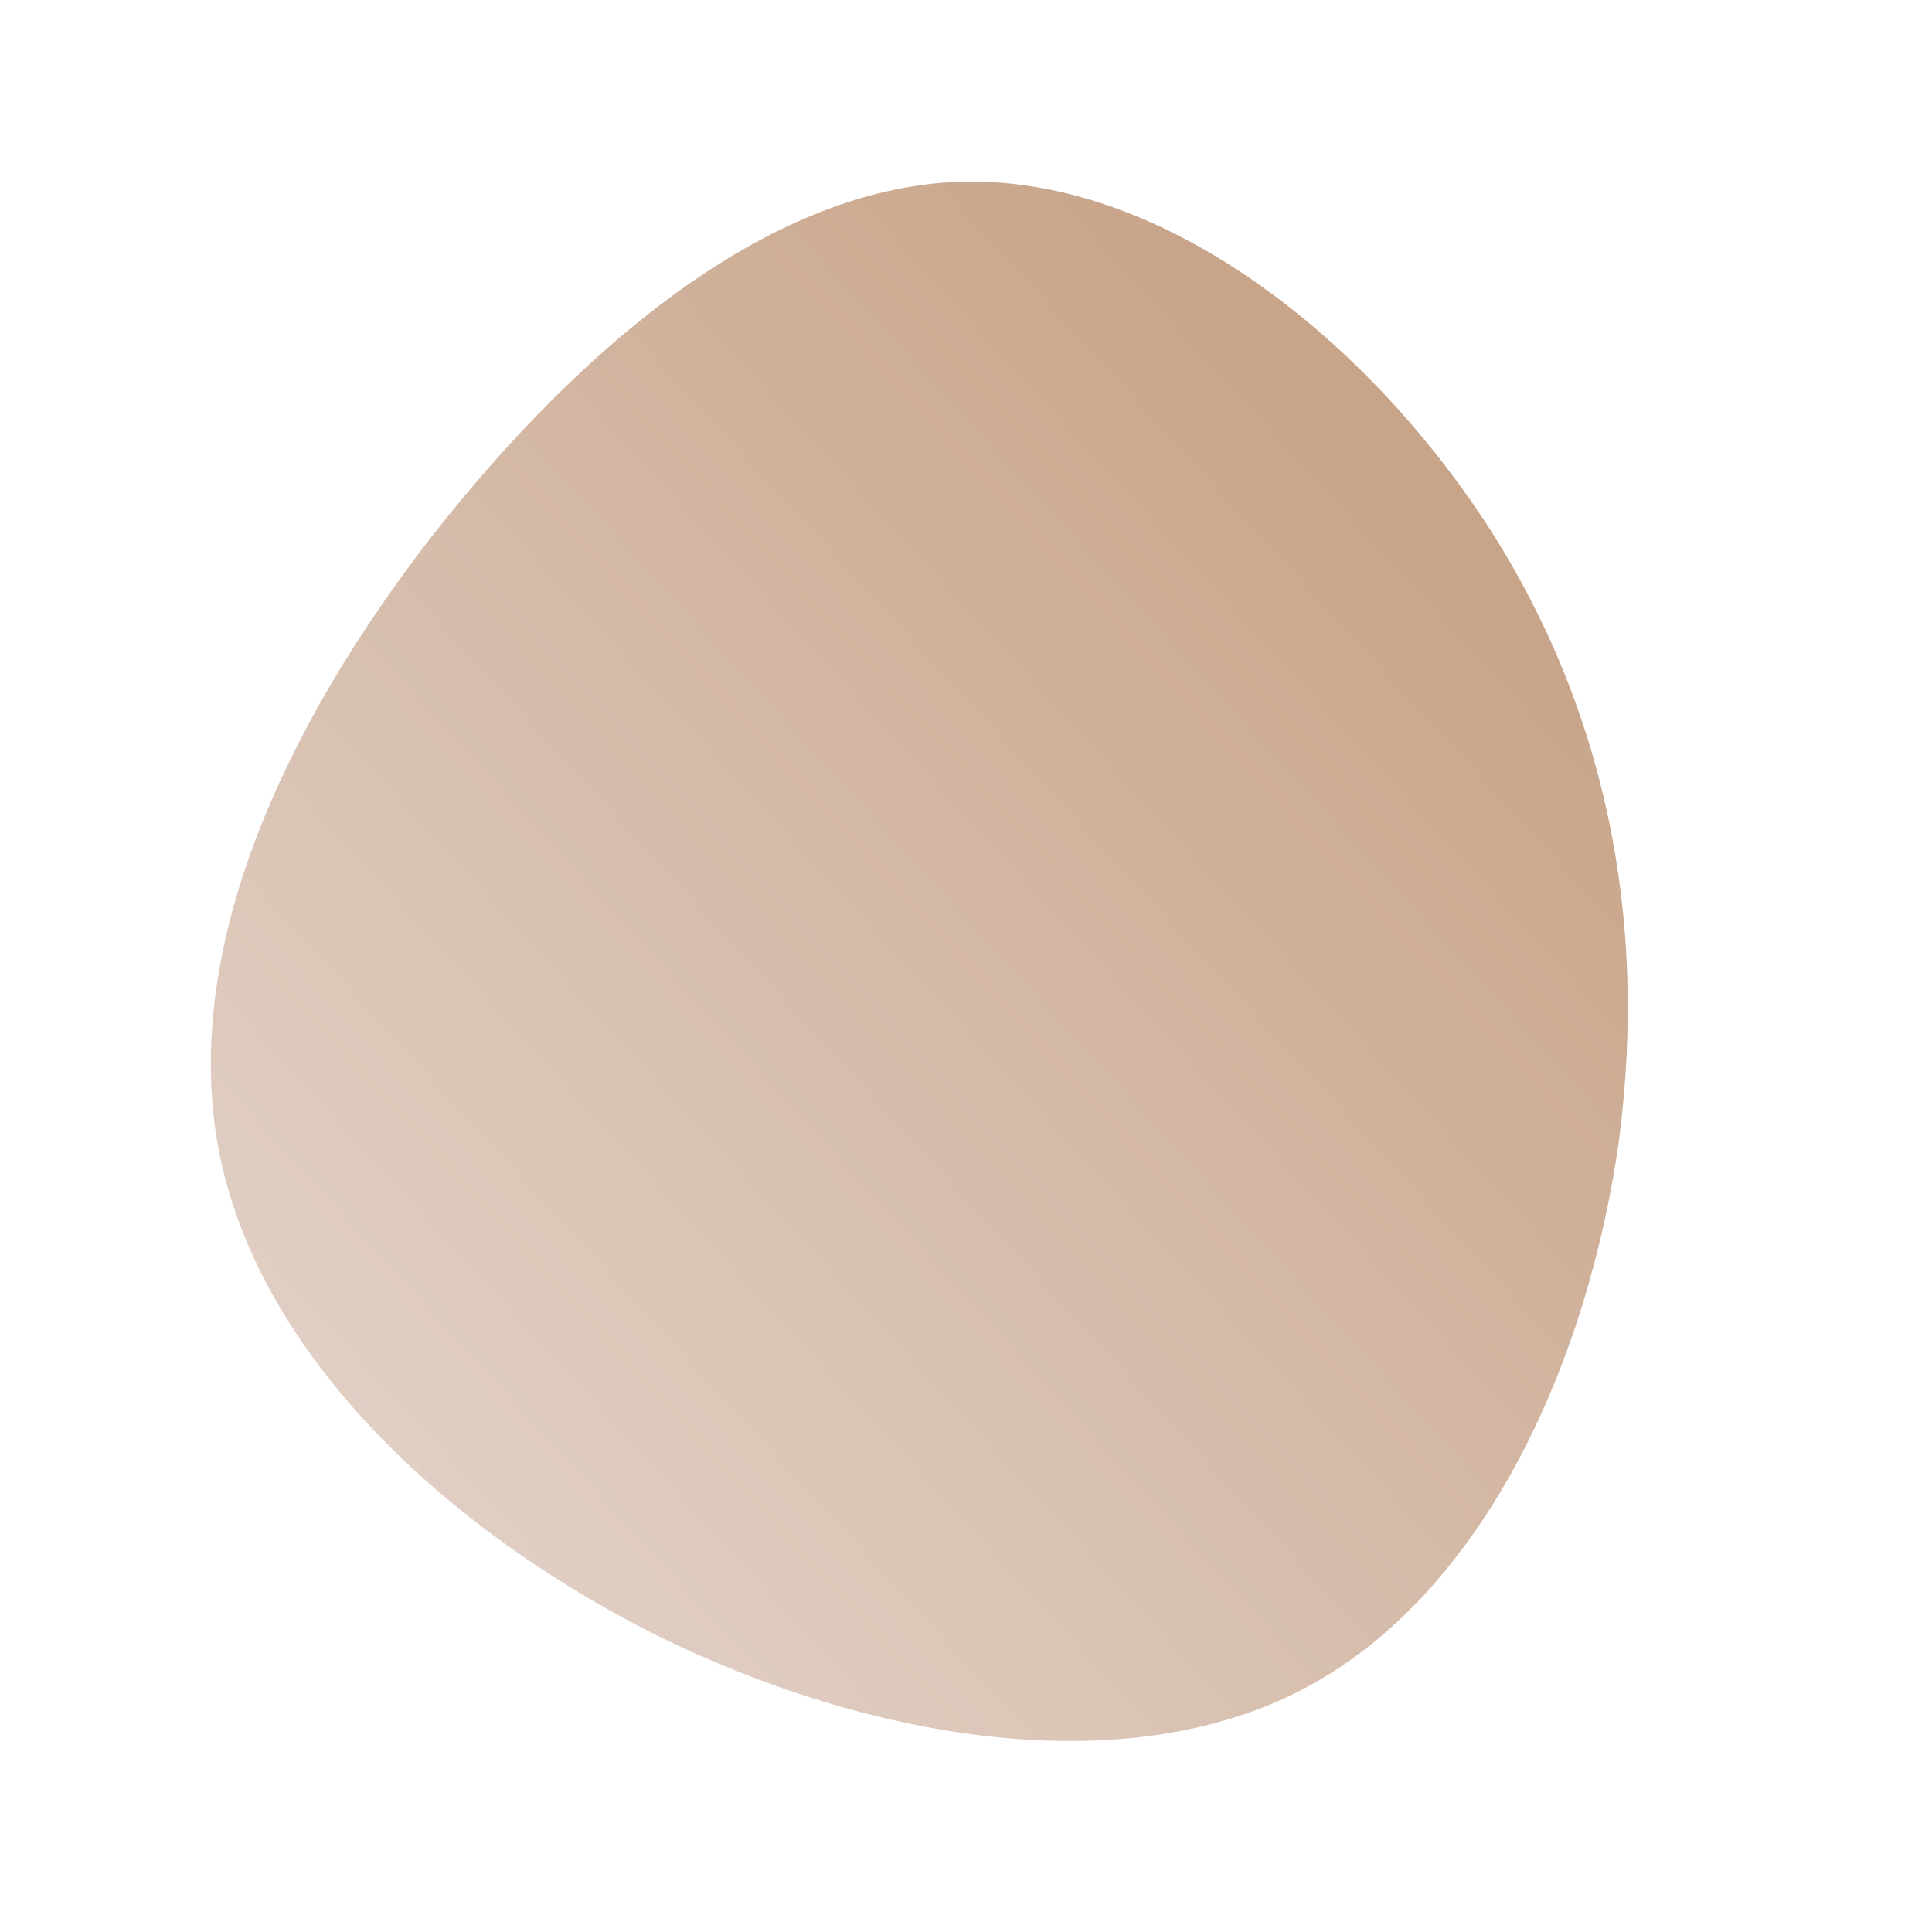 <!--?xml version="1.0" standalone="no"?-->
              <svg id="sw-js-blob-svg" viewBox="0 0 100 100" xmlns="http://www.w3.org/2000/svg" version="1.1">
                    <defs> 
                        <linearGradient id="sw-gradient" x1="0" x2="1" y1="1" y2="0">
                            <stop id="stop1" stop-color="rgba(231.002, 217.559, 211.196, 1)" offset="0%"></stop>
                            <stop id="stop2" stop-color="rgba(193.883, 154.259, 122.607, 1)" offset="100%"></stop>
                        </linearGradient>
                    </defs>
                <path fill="url(#sw-gradient)" d="M26.8,-23.1C33.1,-13.5,35.3,-2.5,33.8,9C32.2,20.5,26.8,32.5,17.5,37.4C8.2,42.3,-5.1,40.1,-16.3,34.5C-27.5,28.8,-36.8,19.7,-38.7,9.4C-40.6,-0.9,-35.3,-12.4,-27.6,-22.3C-19.9,-32.1,-10,-40.5,0.1,-40.6C10.3,-40.7,20.5,-32.6,26.8,-23.1Z" width="100%" height="100%" transform="translate(50 50)" stroke-width="0" style="transition: all 0.3s ease 0s;"></path>
              </svg>